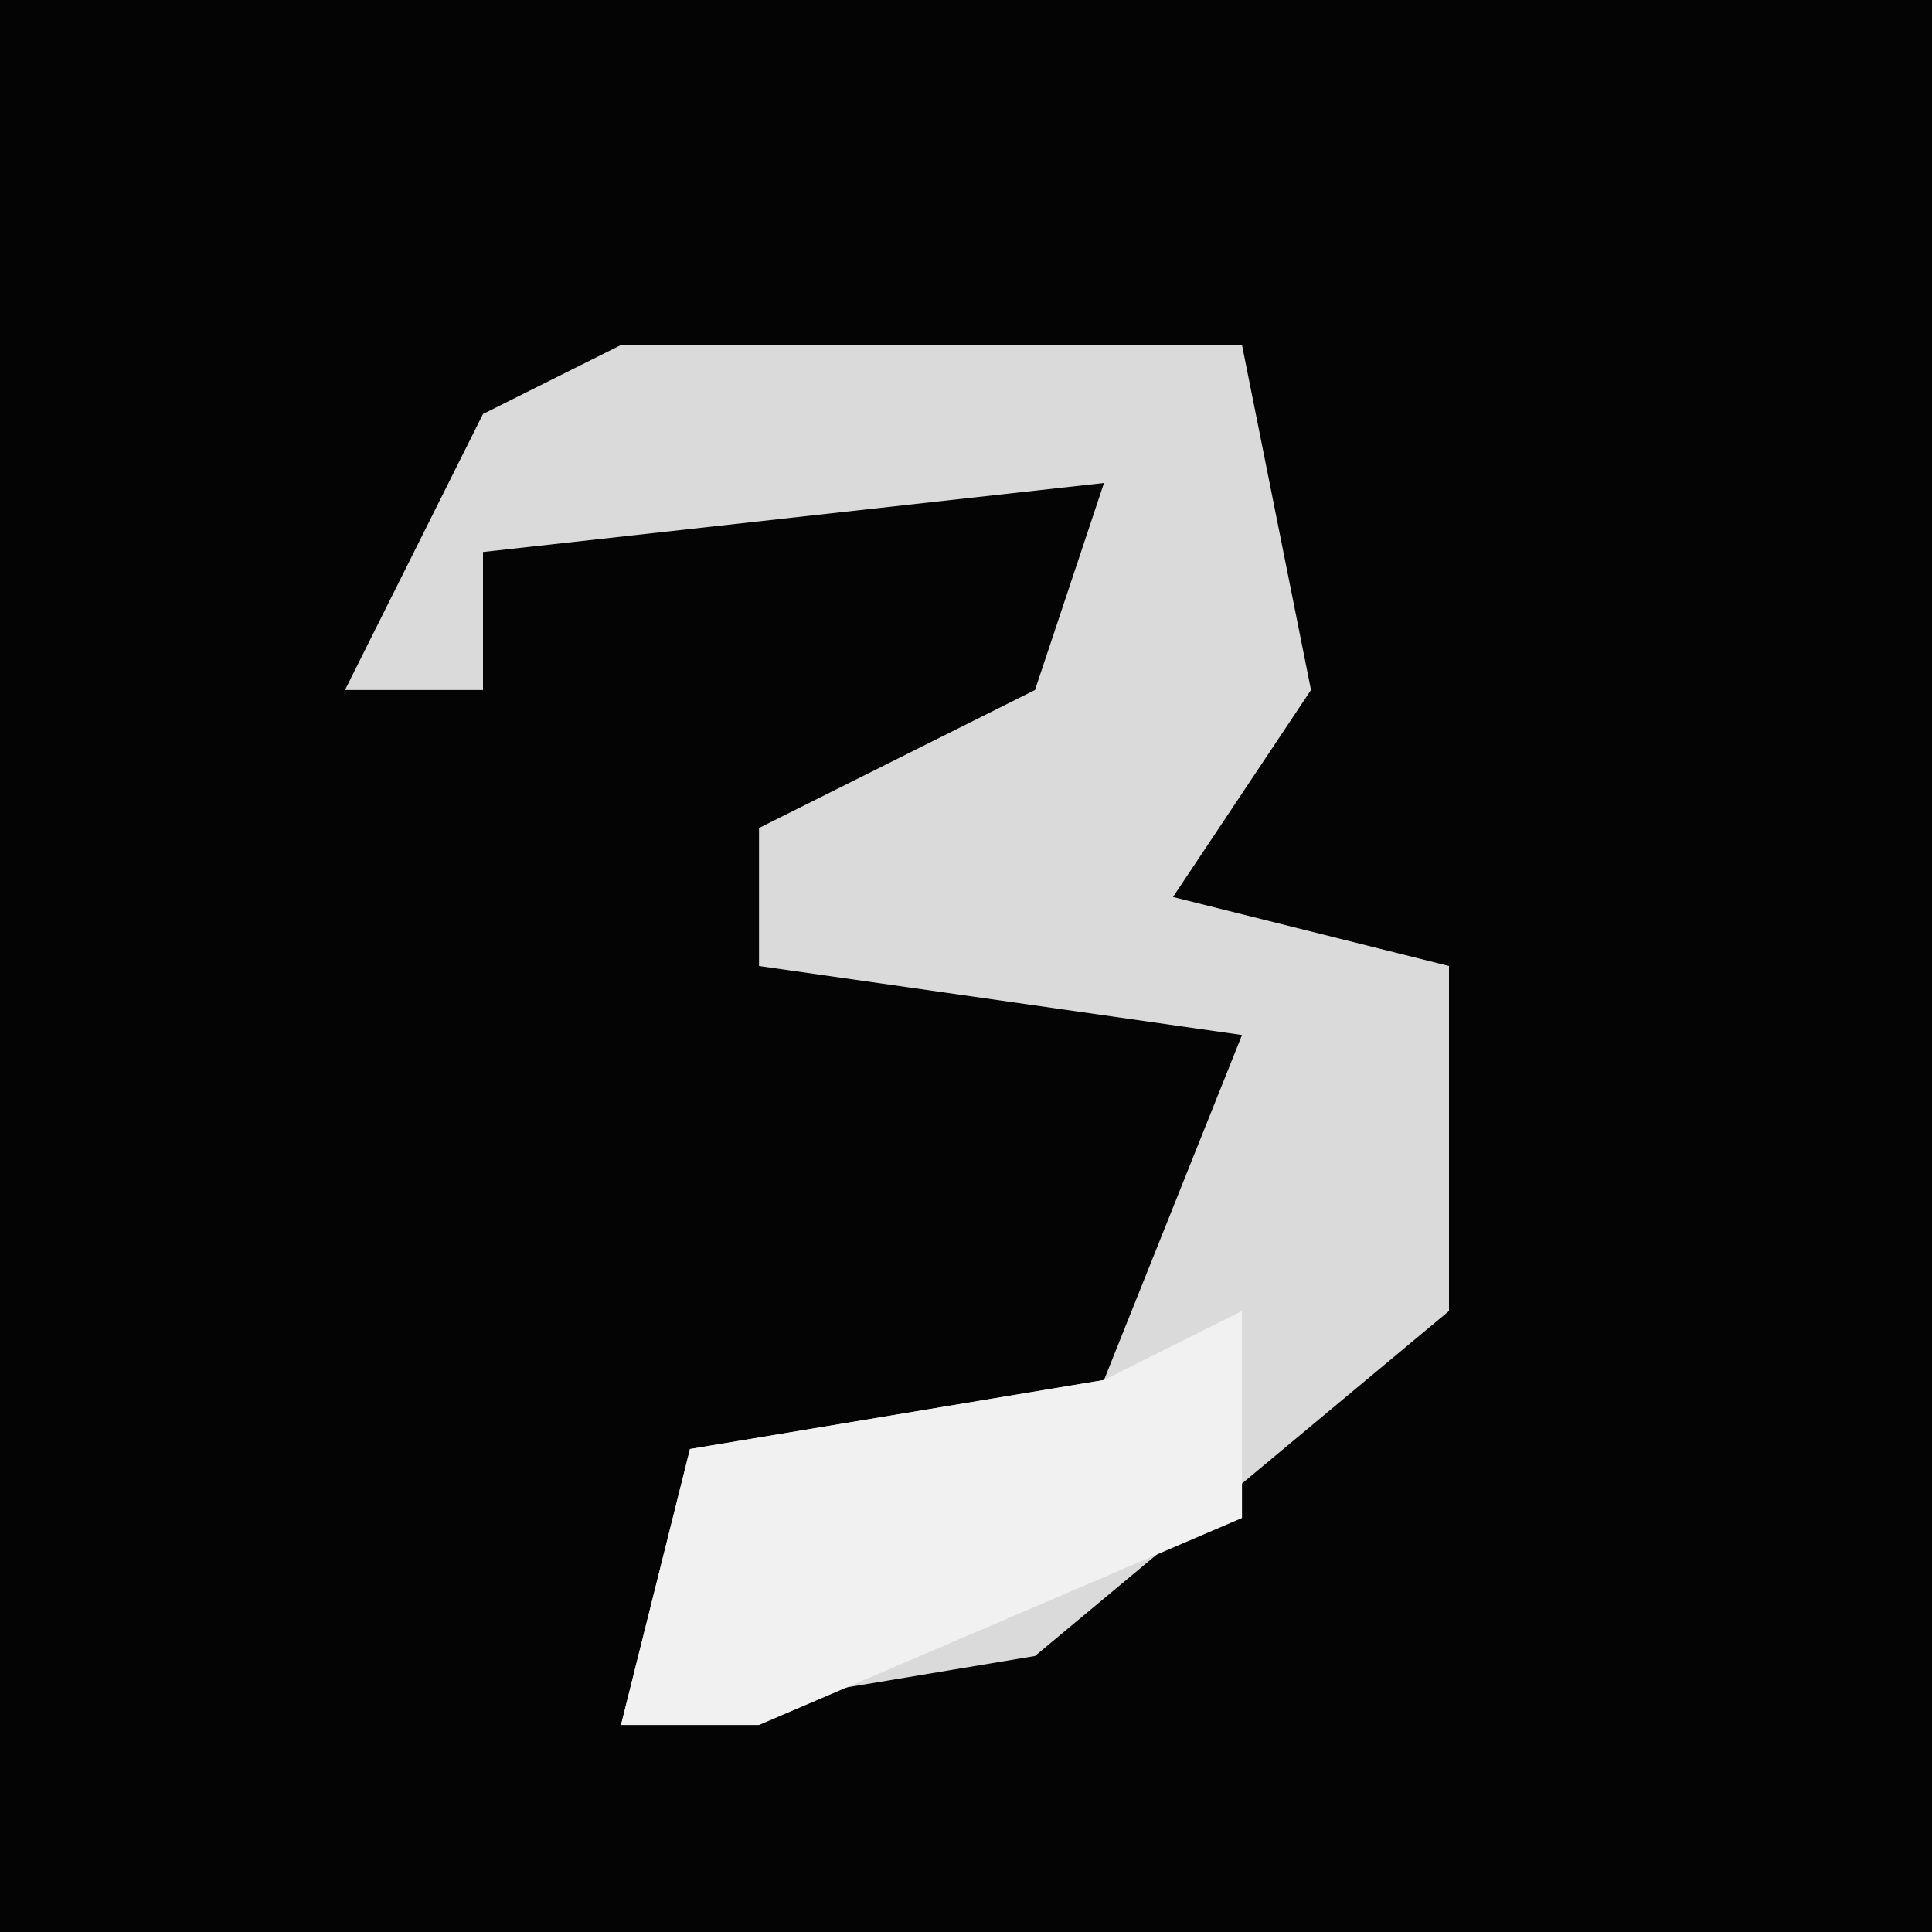 <?xml version="1.0" encoding="UTF-8"?>
<svg version="1.1" xmlns="http://www.w3.org/2000/svg" width="28" height="28">
<path d="M0,0 L28,0 L28,28 L0,28 Z " fill="#040404" transform="translate(0,0)"/>
<path d="M0,0 L9,0 L10,5 L8,8 L12,9 L12,14 L6,19 L0,20 L1,16 L7,15 L9,10 L2,9 L2,7 L6,5 L7,2 L-2,3 L-2,5 L-4,5 L-2,1 Z " fill="#DADADA" transform="translate(9,5)"/>
<path d="M0,0 L0,3 L-7,6 L-9,6 L-8,2 L-2,1 Z " fill="#F1F1F1" transform="translate(18,19)"/>
</svg>
